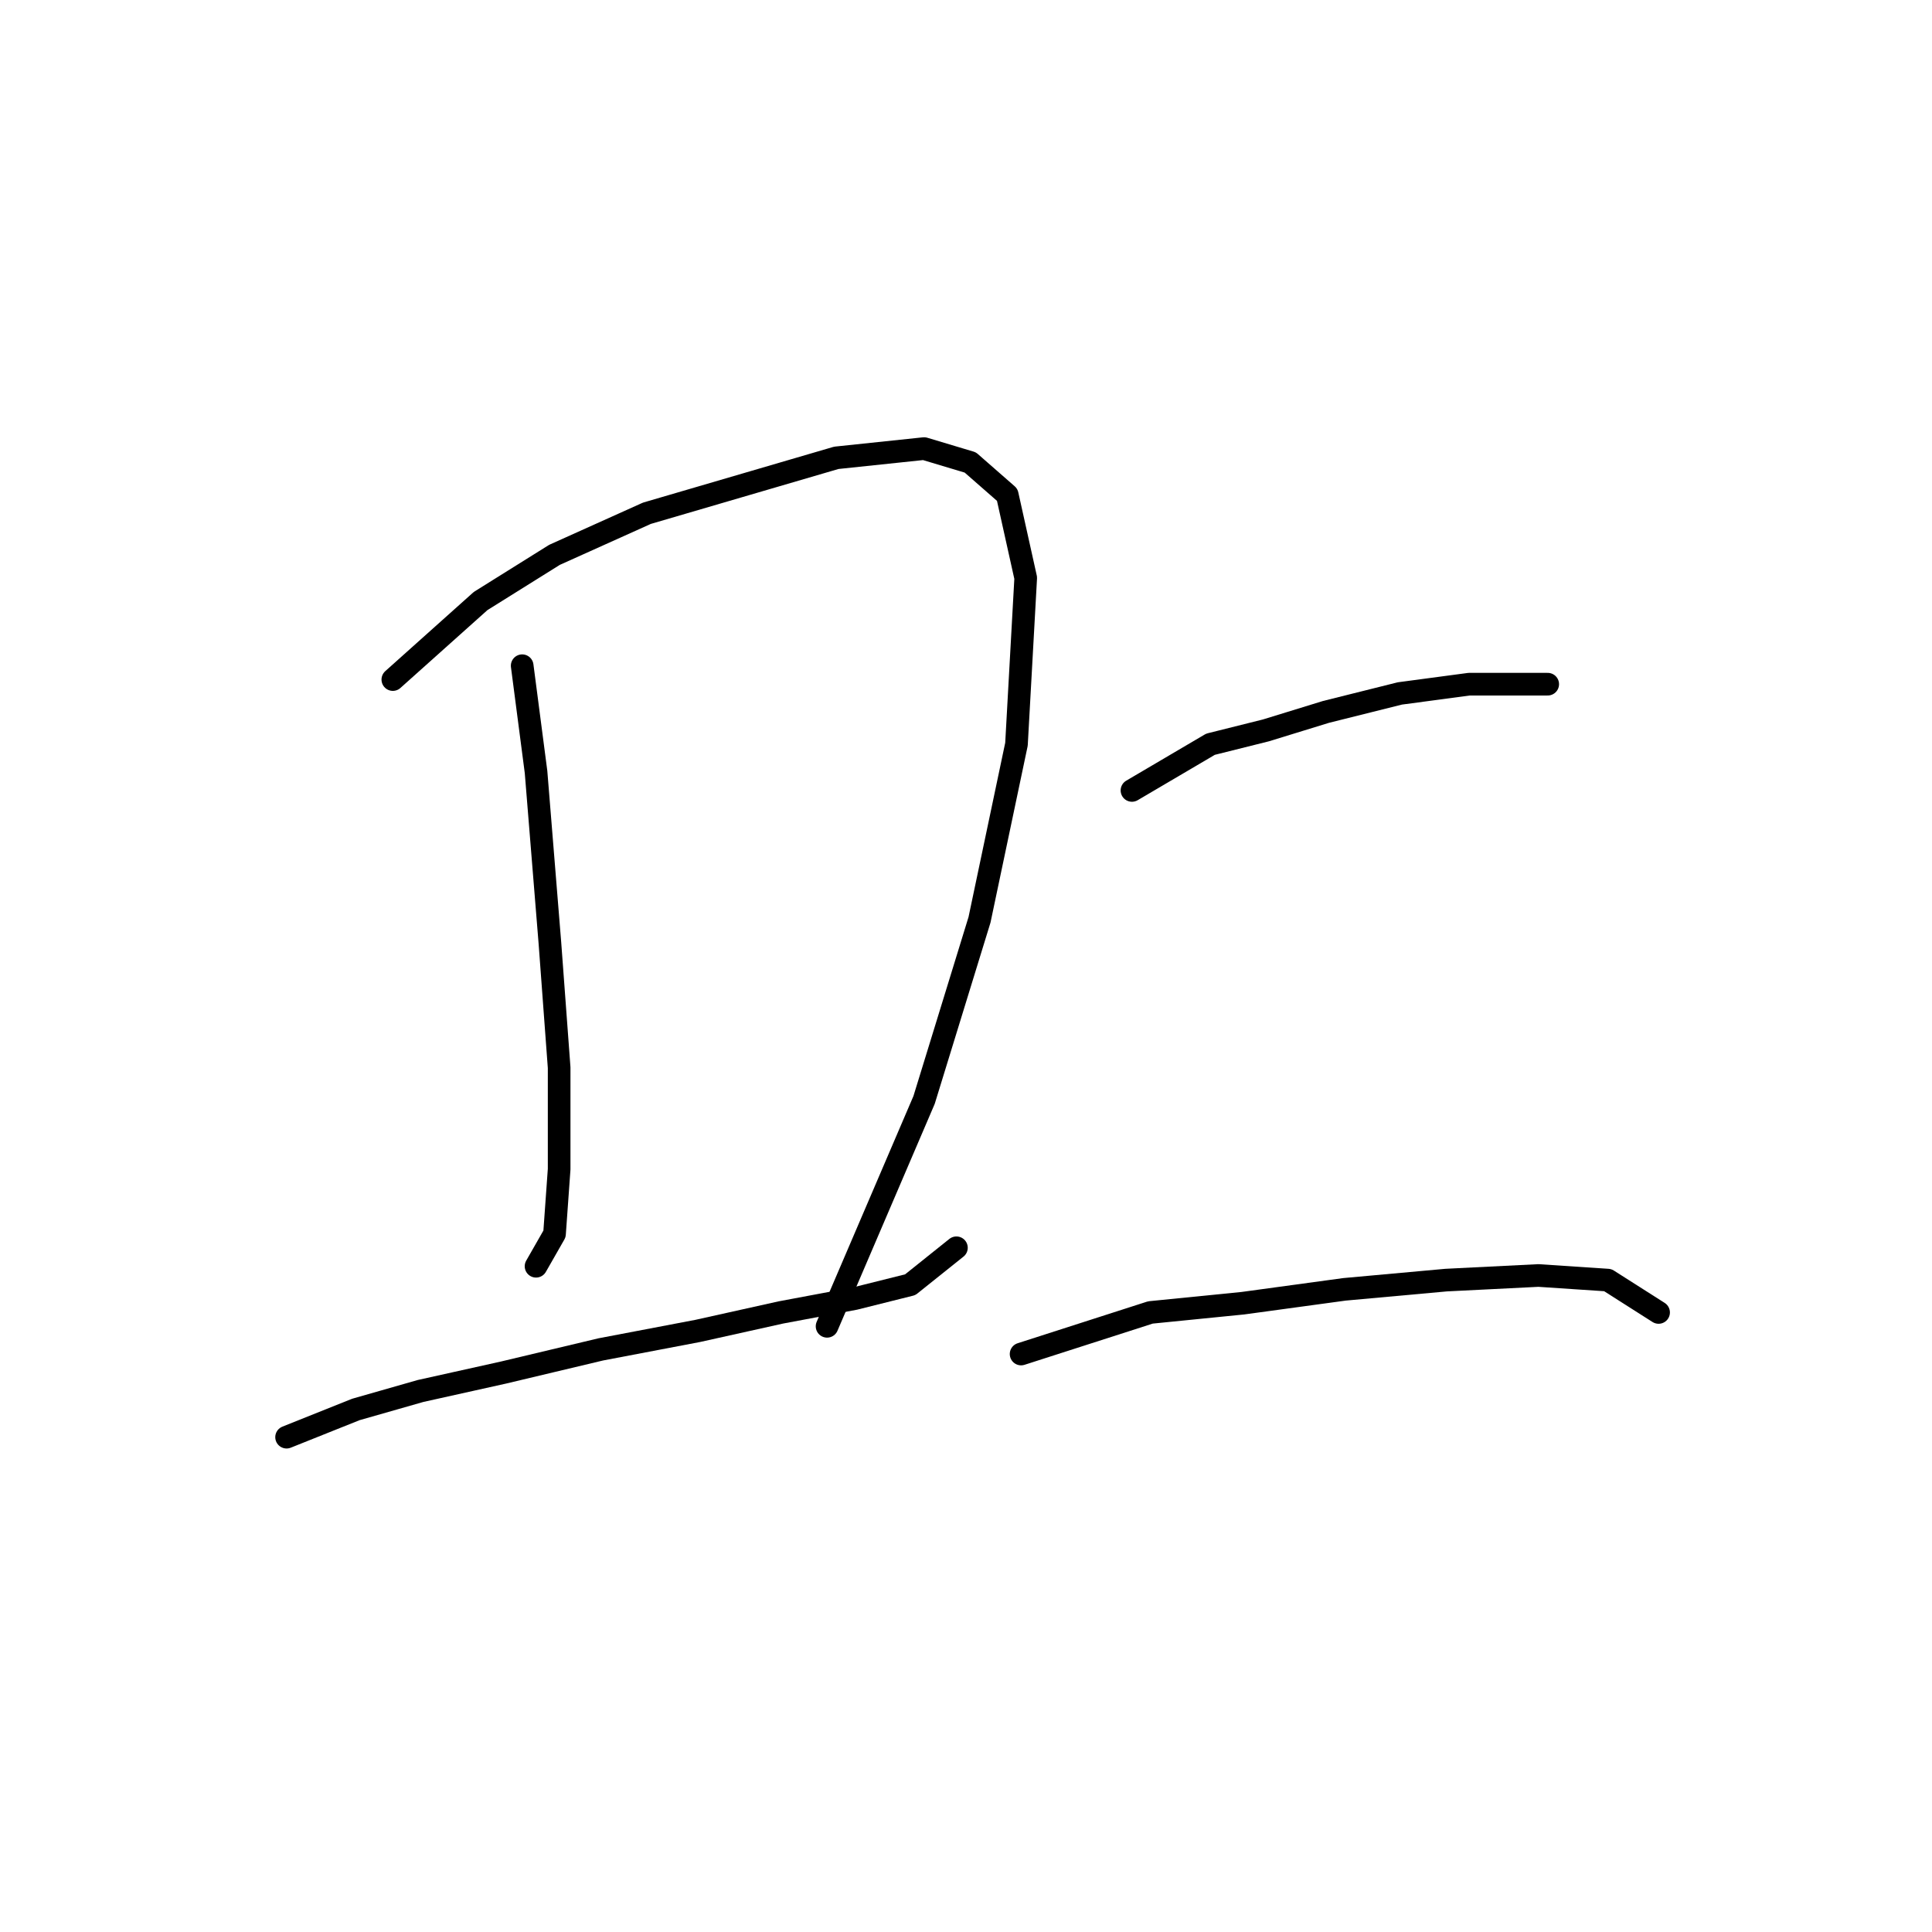 <?xml version="1.0" standalone="no"?>
    <svg width="256" height="256" xmlns="http://www.w3.org/2000/svg" version="1.1">
    <polyline stroke="black" stroke-width="3" stroke-linecap="round" fill="transparent" stroke-linejoin="round" points="69.192 88.21 71.028 102.289 72.865 124.937 74.089 141.464 74.089 154.93 73.477 163.5 71.028 167.785 71.028 167.785 " />
        <polyline stroke="black" stroke-width="3" stroke-linecap="round" fill="transparent" stroke-linejoin="round" points="52.053 90.046 63.683 79.64 73.477 73.519 85.719 68.01 110.816 60.665 122.446 59.441 128.567 61.277 133.464 65.562 135.912 76.58 134.688 98.616 129.791 121.876 122.446 145.749 109.591 175.742 109.591 175.742 " />
        <polyline stroke="black" stroke-width="3" stroke-linecap="round" fill="transparent" stroke-linejoin="round" points="37.974 190.433 47.156 186.76 55.726 184.312 66.744 181.863 79.598 178.803 92.452 176.354 103.47 173.906 113.264 172.07 120.61 170.233 126.731 165.336 126.731 165.336 " />
        <polyline stroke="black" stroke-width="3" stroke-linecap="round" fill="transparent" stroke-linejoin="round" points="149.991 104.737 160.397 98.616 167.742 96.78 175.7 94.331 185.494 91.883 194.675 90.658 201.408 90.658 205.081 90.658 205.081 90.658 " />
        <polyline stroke="black" stroke-width="3" stroke-linecap="round" fill="transparent" stroke-linejoin="round" points="135.3 179.415 152.439 173.906 164.682 172.682 178.148 170.845 191.615 169.621 203.857 169.009 213.039 169.621 219.772 173.906 219.772 173.906 " />
        </svg>